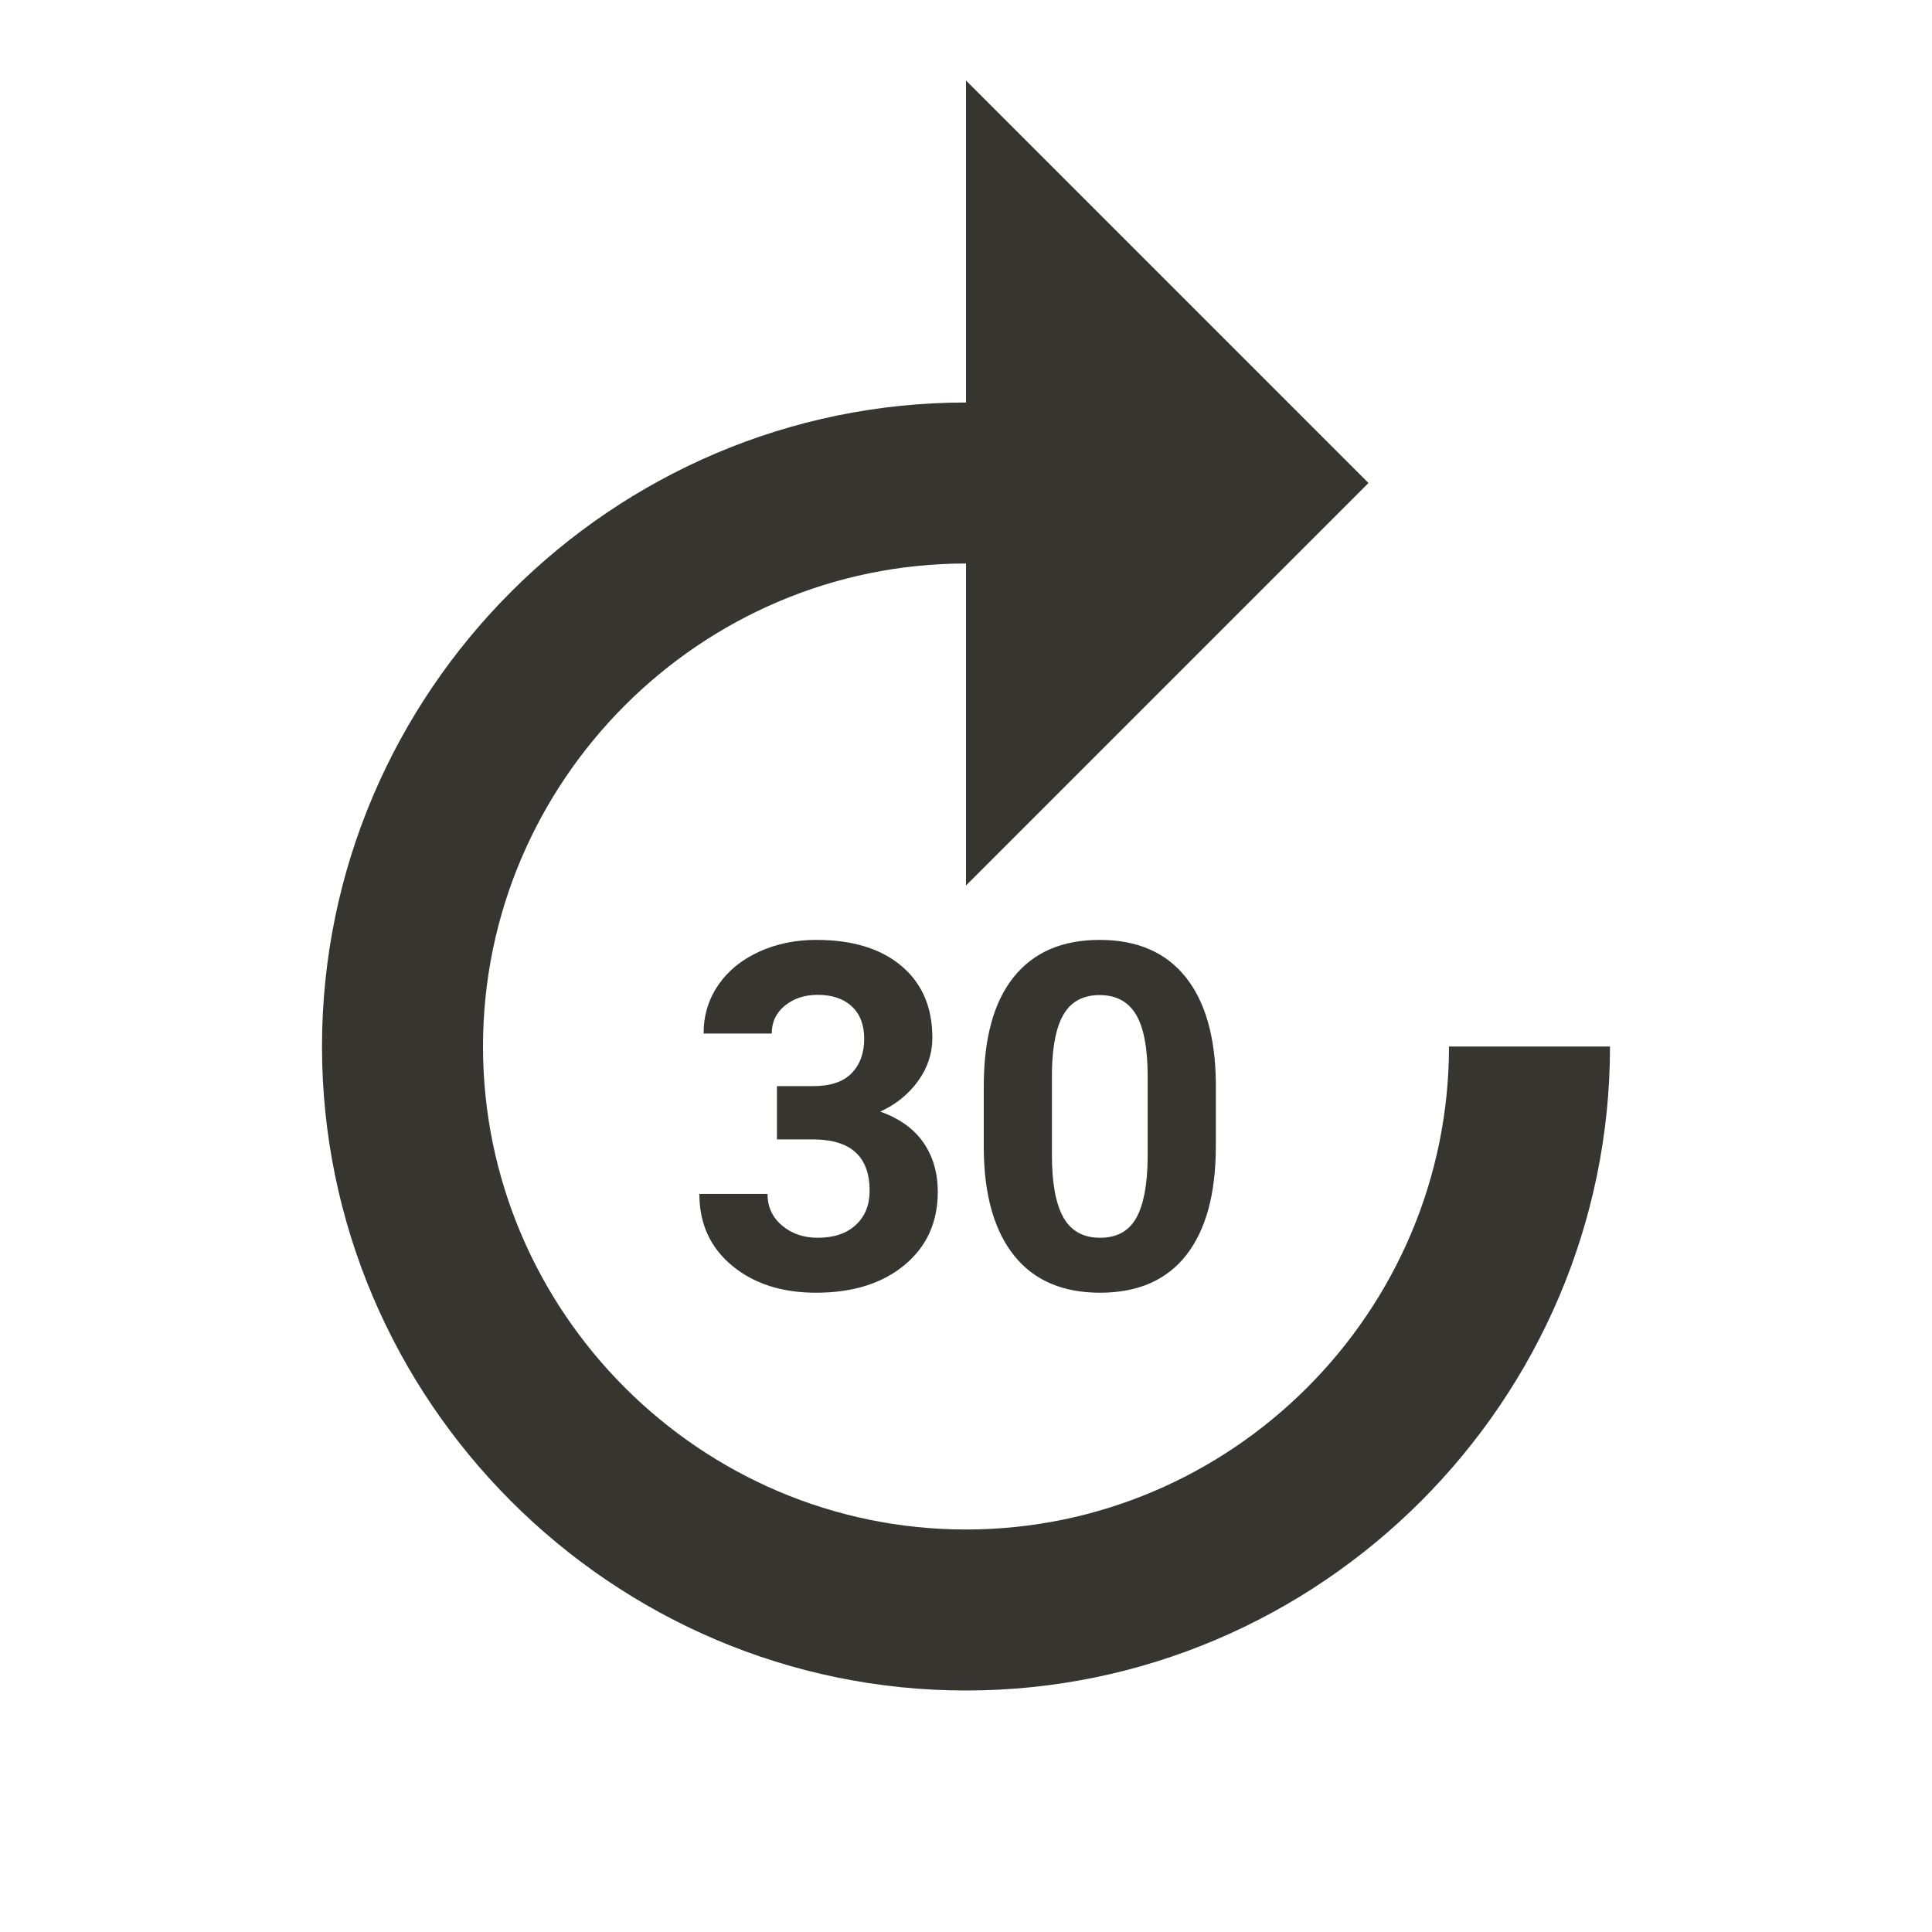<!-- Generated by IcoMoon.io -->
<svg version="1.1" xmlns="http://www.w3.org/2000/svg" width="280" height="280" viewBox="0 0 280 280">
<title>mt-forward_30</title>
<path fill="#37352f" d="M46.667 151.667c0 51.333 42 93.333 93.333 93.333s93.333-42 93.333-93.333h-23.333c0 38.5-31.5 70-70 70s-70-31.5-70-70c0-38.5 31.5-70 70-70v46.667l58.333-58.333-58.333-58.333v46.667c-51.333 0-93.333 42-93.333 93.333v0zM112.599 157.409h5.263c2.507 0 4.365-0.626 5.572-1.88 1.208-1.254 1.812-2.917 1.812-4.991 0-2.005-0.599-3.565-1.795-4.682-1.196-1.118-2.842-1.675-4.939-1.675-1.891 0-3.475 0.518-4.751 1.555s-1.914 2.387-1.914 4.051h-9.878c0-2.598 0.701-4.928 2.102-6.991 1.401-2.061 3.361-3.674 5.879-4.836s5.292-1.743 8.323-1.743c5.264 0 9.388 1.259 12.373 3.776 2.985 2.518 4.478 5.987 4.478 10.408 0 2.279-0.694 4.375-2.085 6.29-1.39 1.913-3.213 3.383-5.468 4.409 2.802 1.002 4.893 2.506 6.272 4.511 1.378 2.005 2.067 4.375 2.067 7.11 0 4.42-1.612 7.964-4.836 10.63-3.225 2.666-7.491 3.999-12.801 3.999-4.968 0-9.029-1.31-12.185-3.93s-4.734-6.084-4.734-10.39h9.878c0 1.868 0.701 3.395 2.102 4.579 1.401 1.185 3.127 1.778 5.178 1.778 2.347 0 4.187-0.621 5.52-1.863 1.334-1.241 2-2.887 2-4.939 0-4.968-2.734-7.451-8.203-7.451h-5.229v-7.725zM176.208 166.090c0 6.882-1.425 12.145-4.272 15.791s-7.019 5.469-12.51 5.469c-5.423 0-9.57-1.789-12.441-5.367-2.871-3.577-4.34-8.705-4.409-15.38v-9.161c0-6.95 1.441-12.224 4.324-15.825s7.035-5.4 12.459-5.4c5.423 0 9.57 1.783 12.441 5.349 2.871 3.565 4.341 8.687 4.409 15.364v9.16zM166.329 156.042c0-4.124-0.564-7.126-1.692-9.007-1.128-1.88-2.887-2.82-5.28-2.82-2.324 0-4.039 0.895-5.144 2.683-1.106 1.789-1.693 4.586-1.76 8.391v12.101c0 4.055 0.552 7.069 1.658 9.040 1.105 1.97 2.877 2.956 5.314 2.956 2.416 0 4.159-0.946 5.23-2.837s1.629-4.785 1.674-8.681v-11.826z"></path>
</svg>
